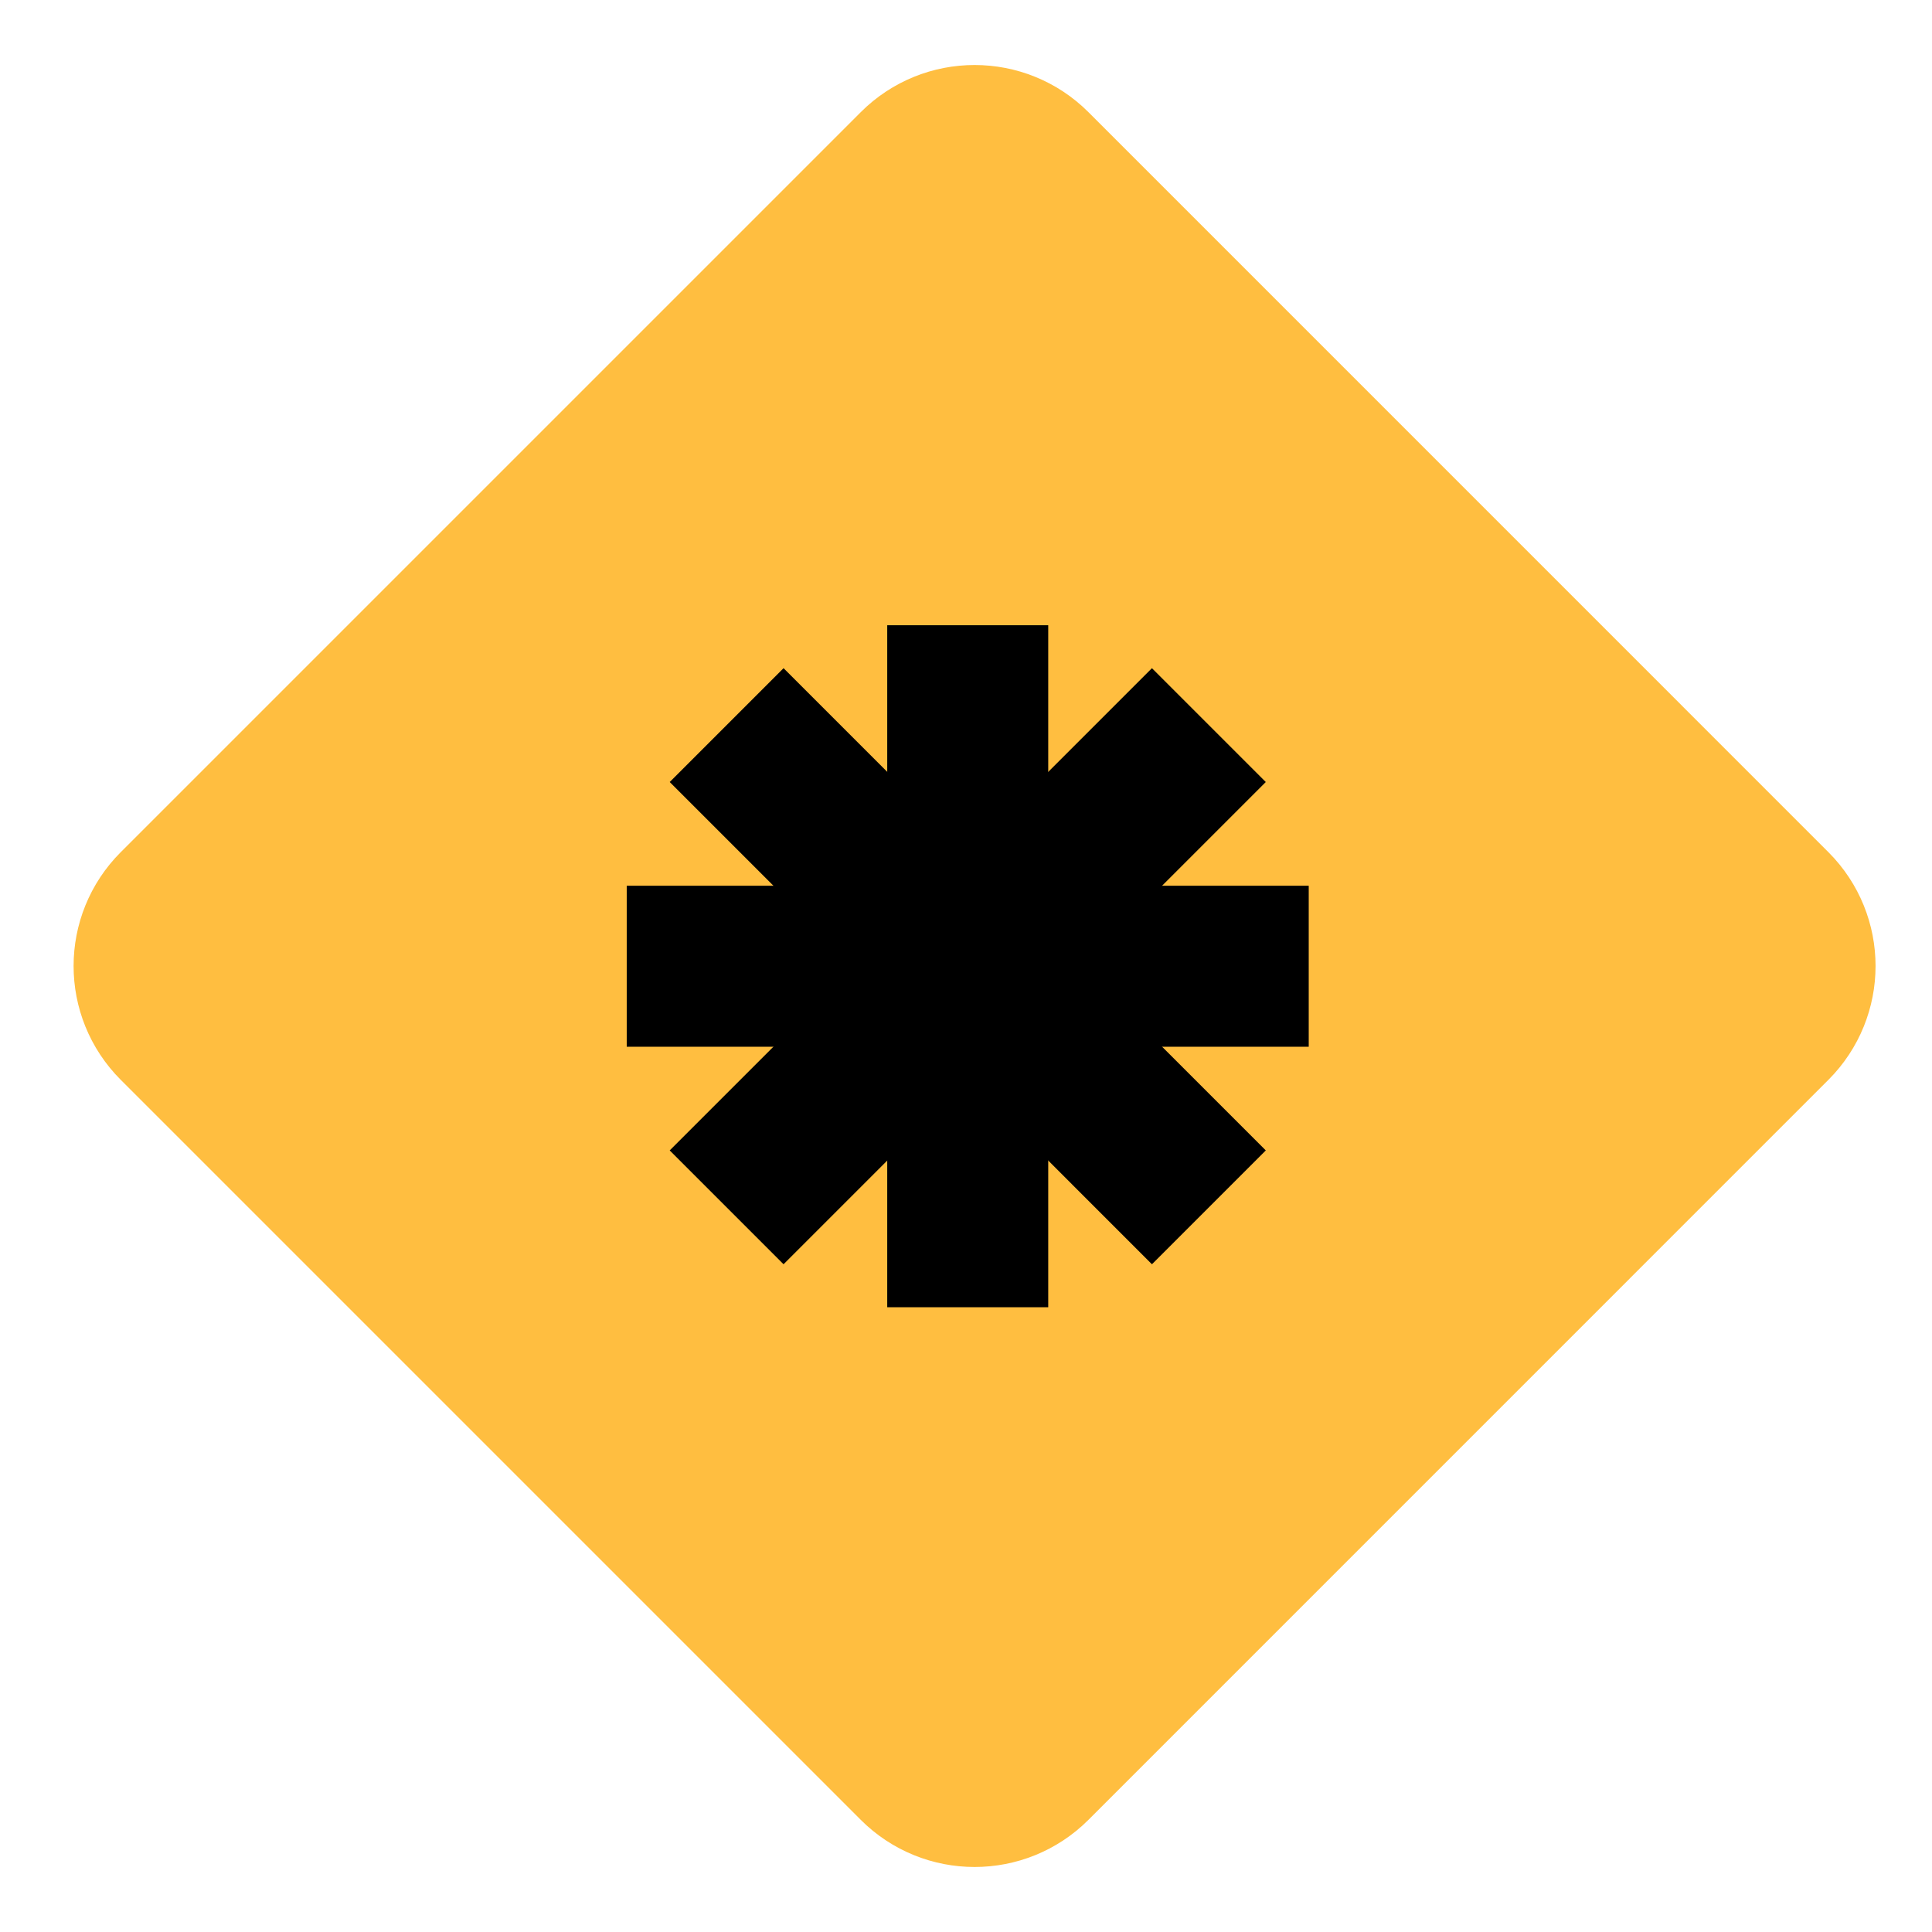 <?xml version="1.0" encoding="UTF-8"?><svg width="24" height="24" viewBox="0 0 48 48" fill="none" xmlns="http://www.w3.org/2000/svg"><path d="M22.799 4.201L4.414 22.586C3.633 23.367 3.633 24.633 4.414 25.414L22.799 43.799C23.58 44.58 24.847 44.58 25.628 43.799L44.012 25.414C44.793 24.633 44.793 23.367 44.012 22.586L25.628 4.201C24.847 3.42 23.58 3.42 22.799 4.201Z" fill="#ffbe40" stroke="#ffbe40" stroke-width="4" stroke-linejoin="bevel"/><path d="M24.043 15.534V32.478" stroke="#000" stroke-width="4" stroke-linecap="butt"/><path d="M15.571 24.006H32.515" stroke="#000" stroke-width="4" stroke-linecap="butt"/><path d="M30.034 18.015L18.053 29.996" stroke="#000" stroke-width="4" stroke-linecap="butt"/><path d="M18.053 18.015L30.034 29.996" stroke="#000" stroke-width="4" stroke-linecap="butt"/></svg>